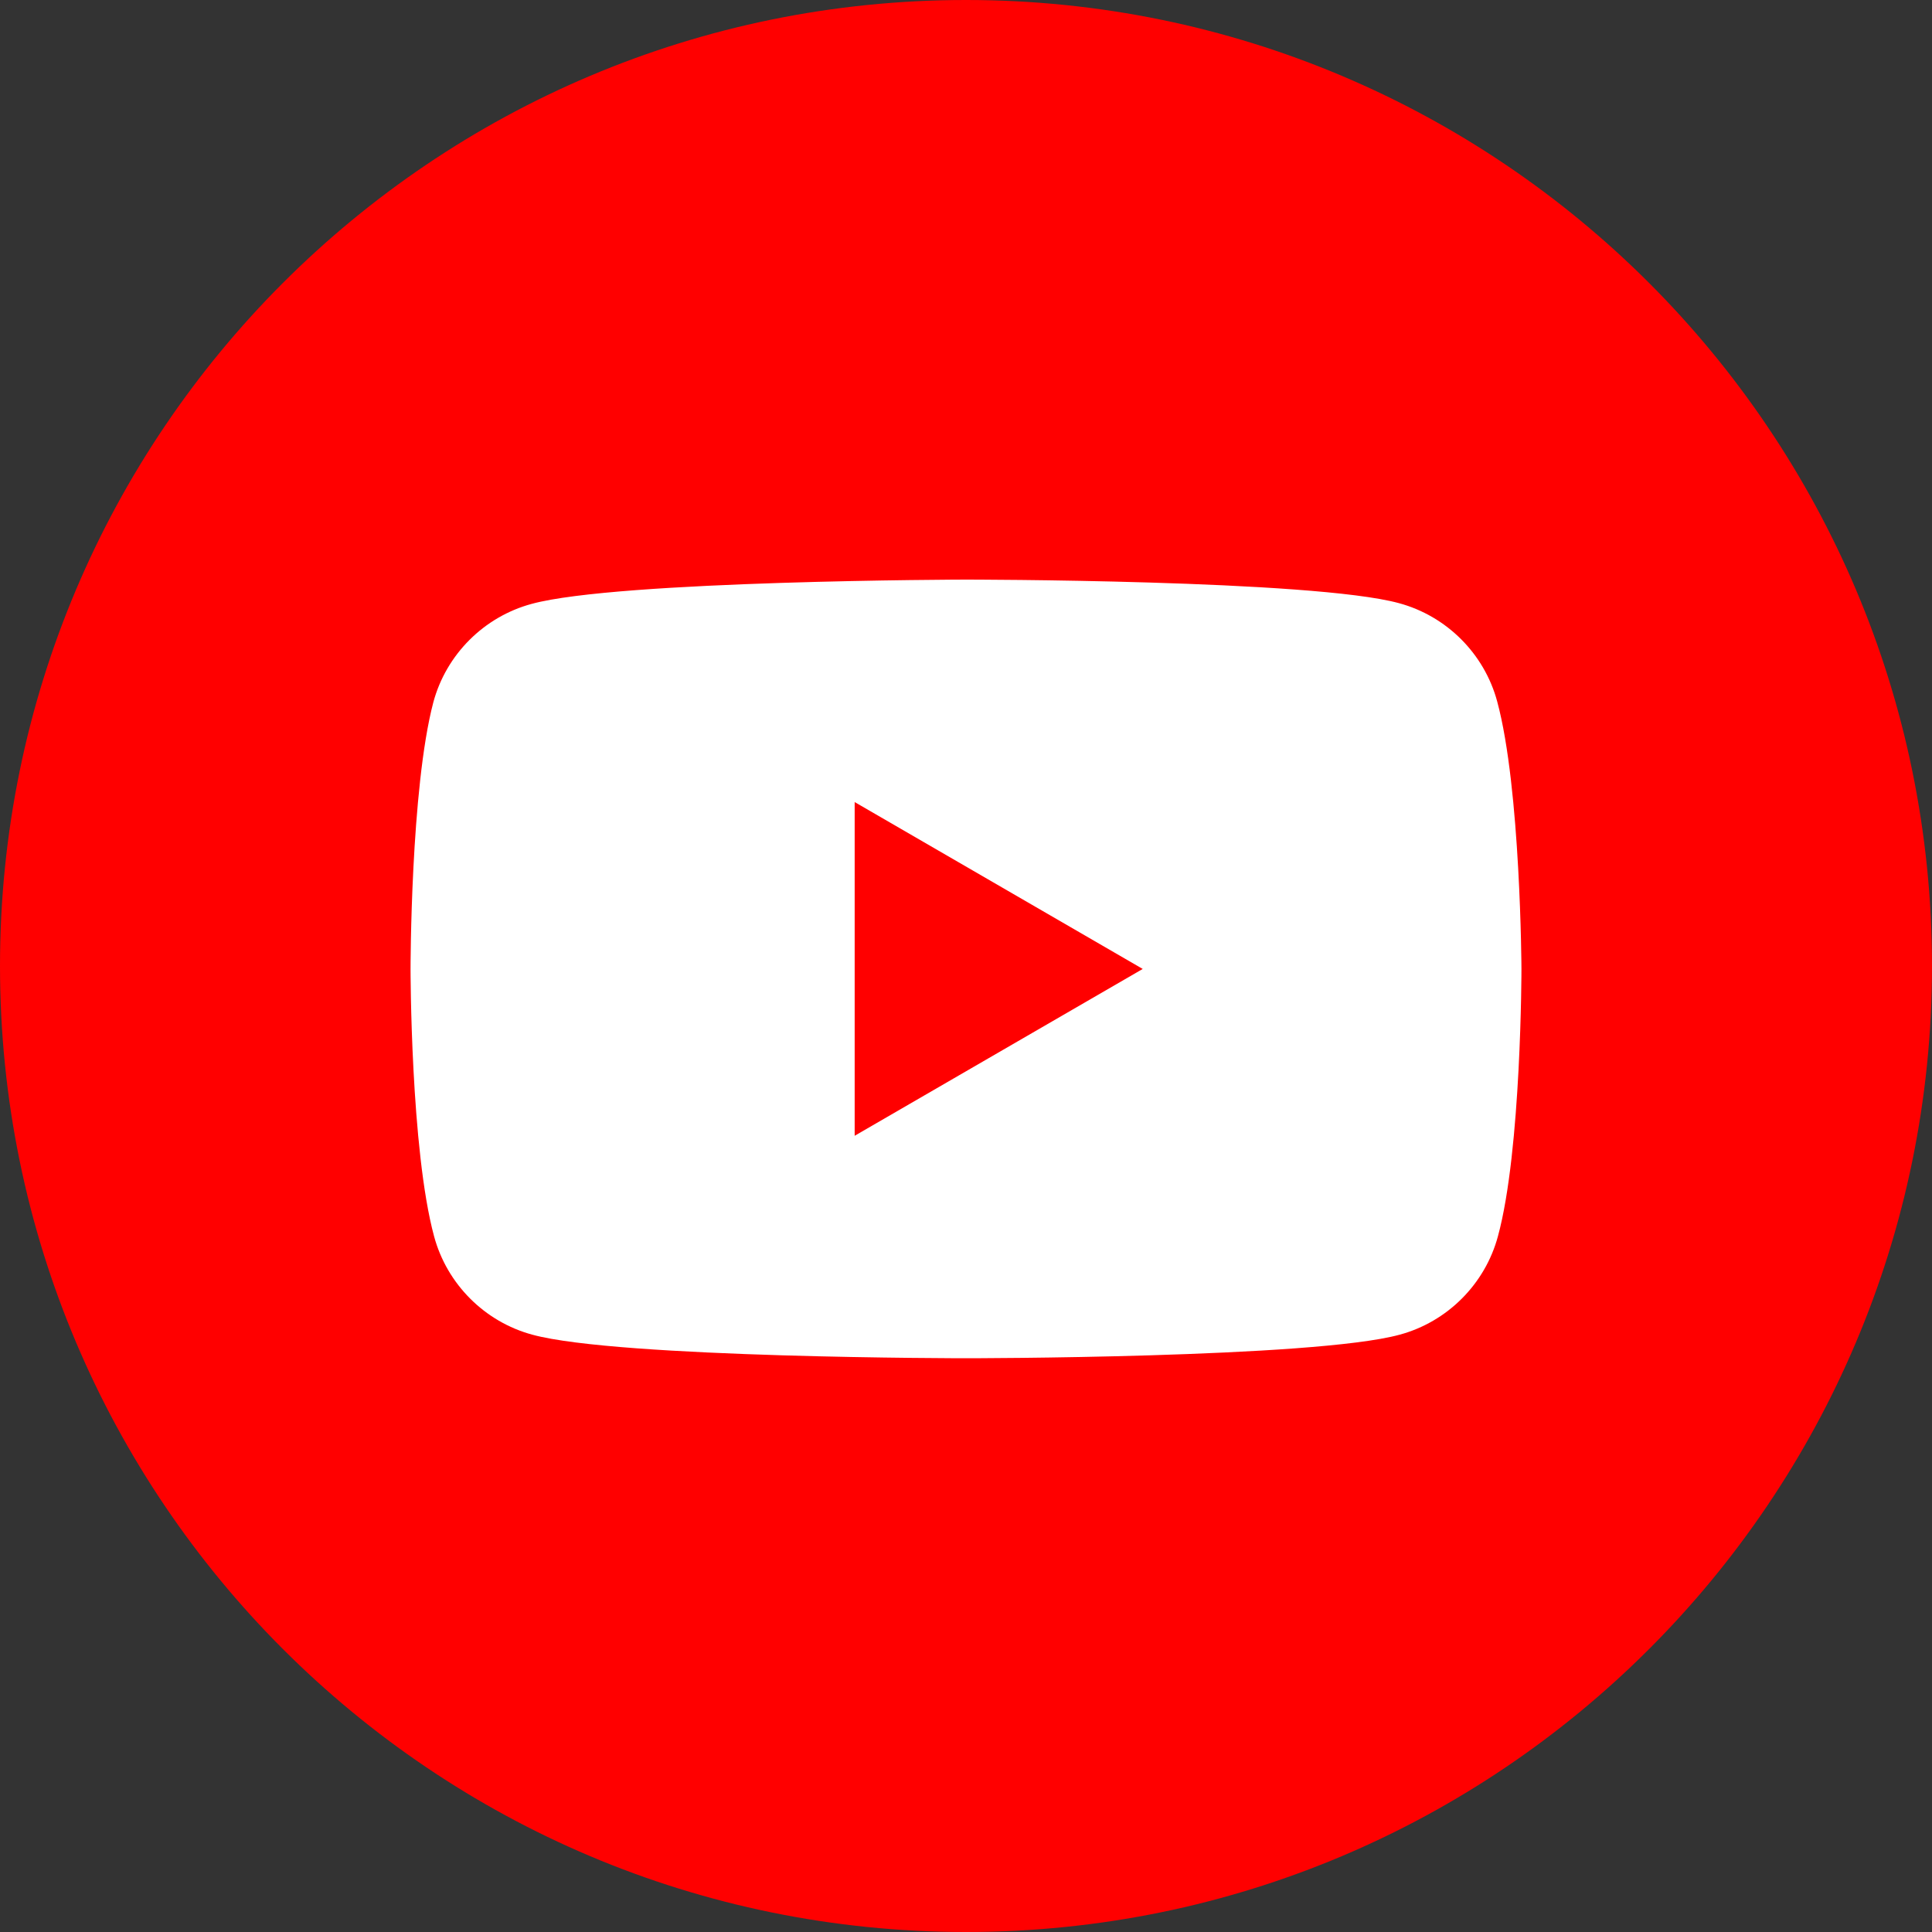 <svg width="40" height="40" viewBox="0 0 40 40" fill="none" xmlns="http://www.w3.org/2000/svg">
<rect x="0" y="0" width="40" height="40" fill="#333333" stroke="none"/>
<g id="youtube (1) 1" clip-path="url(#clip0_1_4695)">
<g id="02.YouTube">
<path id="Background" d="M20 40C31.046 40 40 31.046 40 20C40 8.954 31.046 0 20 0C8.954 0 0 8.954 0 20C0 31.046 8.954 40 20 40Z" fill="#FF0000"/>
<g id="Group">
<path id="Vector" d="M30.998 14.524C30.732 13.535 29.95 12.753 28.961 12.487C27.175 12 19.985 12 19.985 12C19.985 12 12.796 12.015 11.01 12.502C10.021 12.768 9.238 13.55 8.972 14.539C8.5 16.325 8.5 20.06 8.5 20.06C8.5 20.06 8.5 23.795 8.987 25.596C9.253 26.585 10.035 27.368 11.024 27.634C12.811 28.121 20 28.121 20 28.121C20 28.121 27.189 28.121 28.976 27.634C29.965 27.368 30.747 26.585 31.013 25.596C31.5 23.81 31.5 20.06 31.5 20.06C31.5 20.06 31.485 16.325 30.998 14.524Z" fill="white"/>
<path id="Vector_2" d="M17.695 23.515L23.659 20.061L17.695 16.606V23.515Z" fill="#FF0000"/>
</g>
</g>
</g>
<defs>
<clipPath id="clip0_1_4695">
<rect width="40" height="40" fill="white"/>
</clipPath>
</defs>
</svg>
